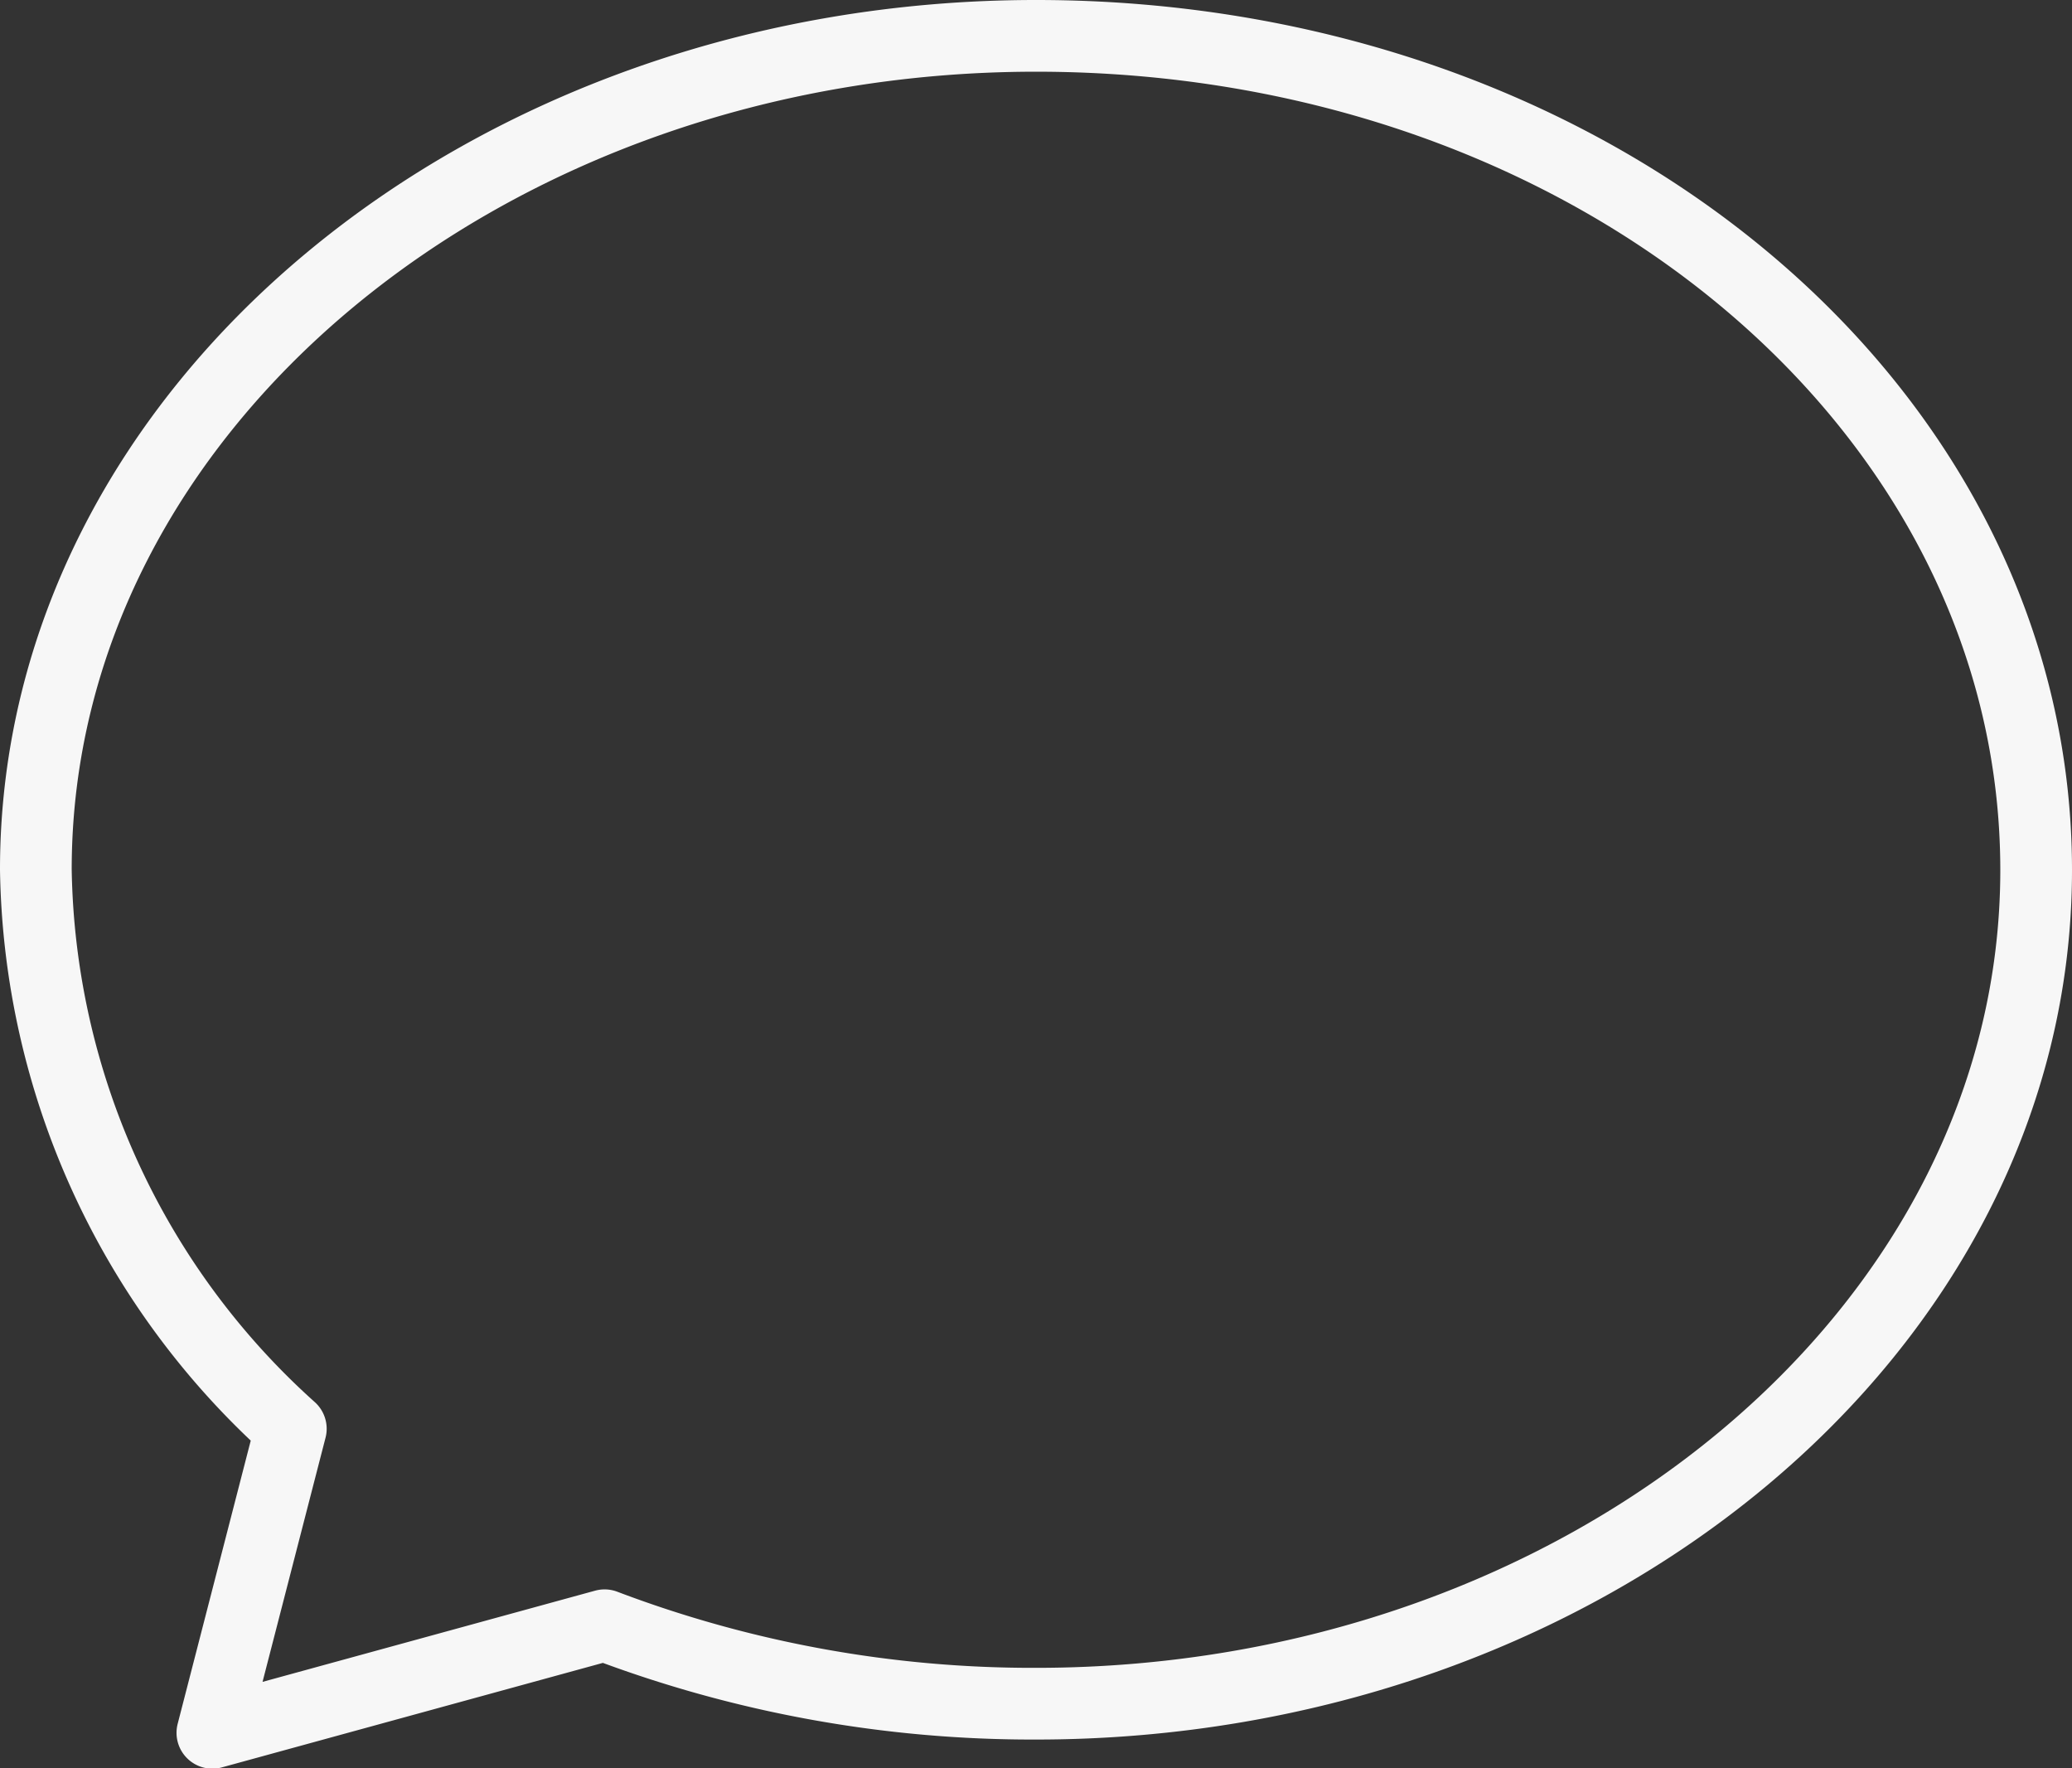 <svg xmlns="http://www.w3.org/2000/svg" width="28.898" height="24.659" viewBox="0 0 28.898 24.659">
  <rect x="0" y="0" width="28.898" height="24.659" fill="#333333" stroke="none"/>
  <g id="ic_chat" transform="translate(0.5 0.5)">
    <path id="path" d="M14.449.5C6.791.5.5,5.7.5,12.125a10.694,10.694,0,0,0,3.556,7.8l-1.094,4.24,5.47-1.5a16.831,16.831,0,0,0,6.017,1.094c7.659,0,13.949-5.2,13.949-11.625S22.245.5,14.449.5Z" transform="translate(-0.5 -0.5)" fill="none" stroke="#f7f7f7" stroke-linecap="round" stroke-linejoin="round" stroke-miterlimit="10" stroke-width="1"/>
  </g>
</svg>

